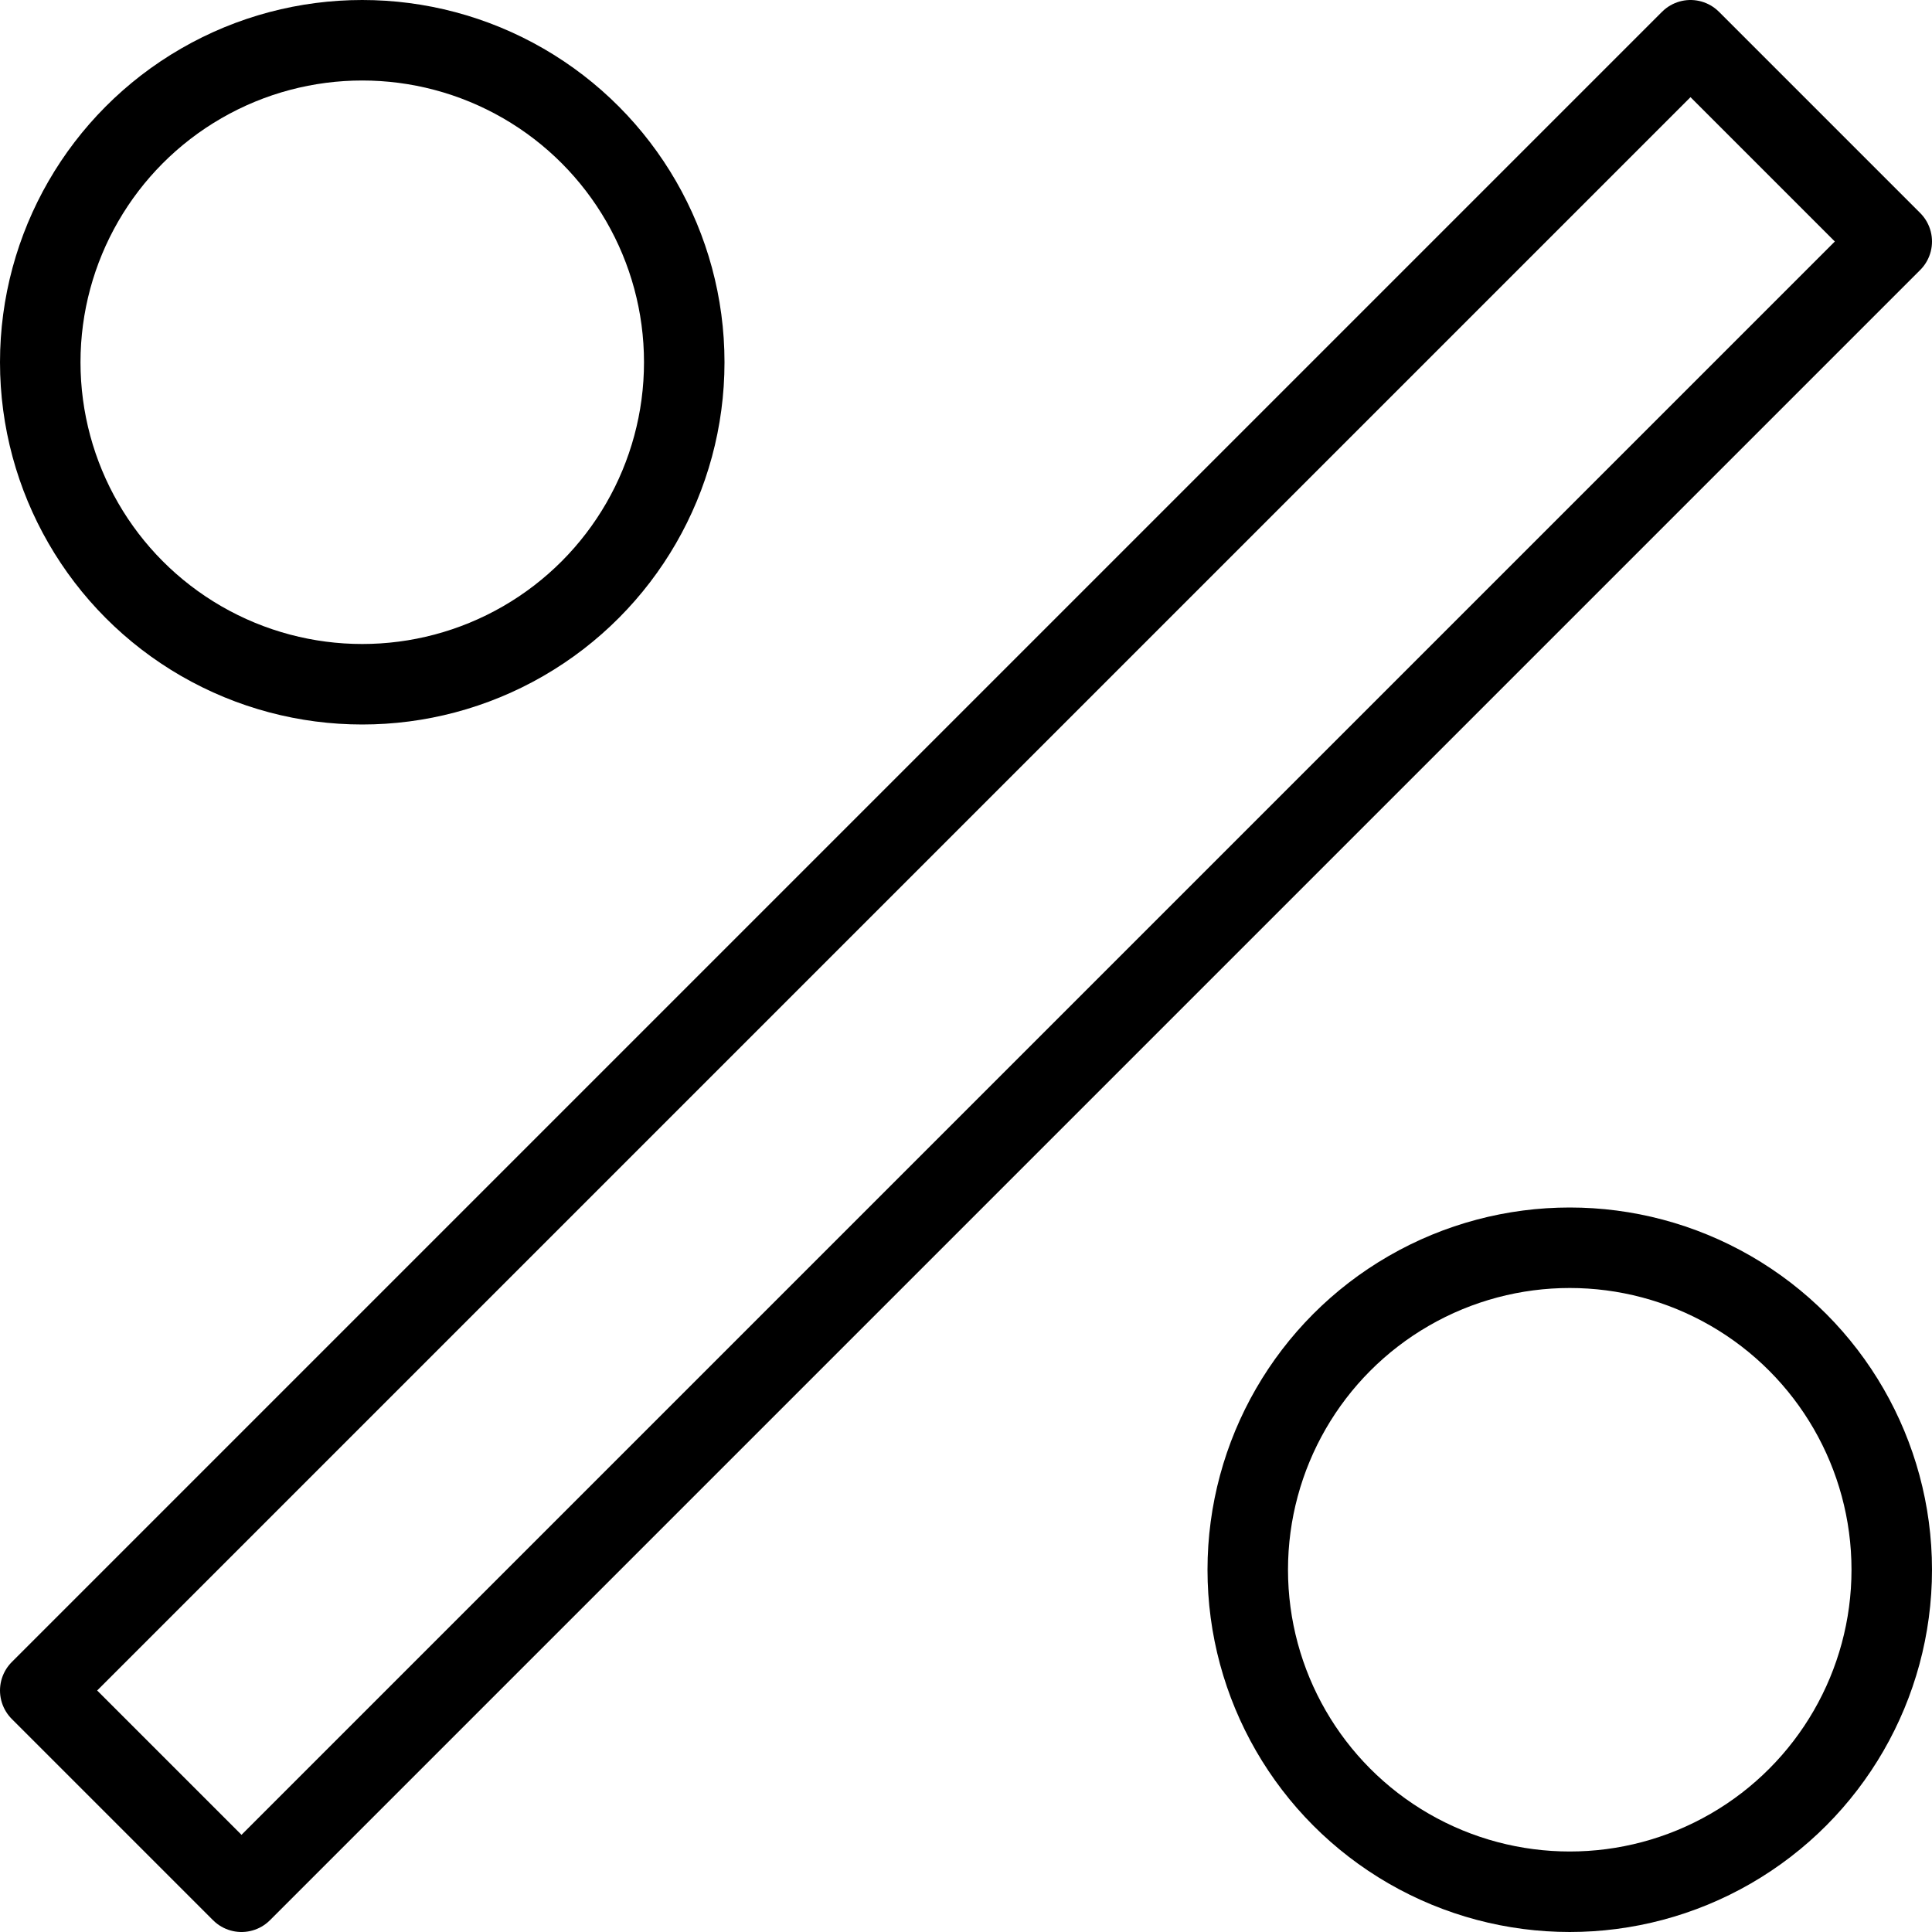 <svg xmlns="http://www.w3.org/2000/svg" viewBox="0 0 24 24" width="24" height="24"><g fill="none" stroke="#000" stroke-linecap="round" stroke-linejoin="round" stroke-miterlimit="10"><path d="M21 .5L23.5 3 3 23.5.5 21z"/><circle cx="4.5" cy="4.5" r="4"/><circle cx="19.5" cy="19.5" r="4"/></g><path fill="none" d="M0 0h24v24H0z"/></svg>